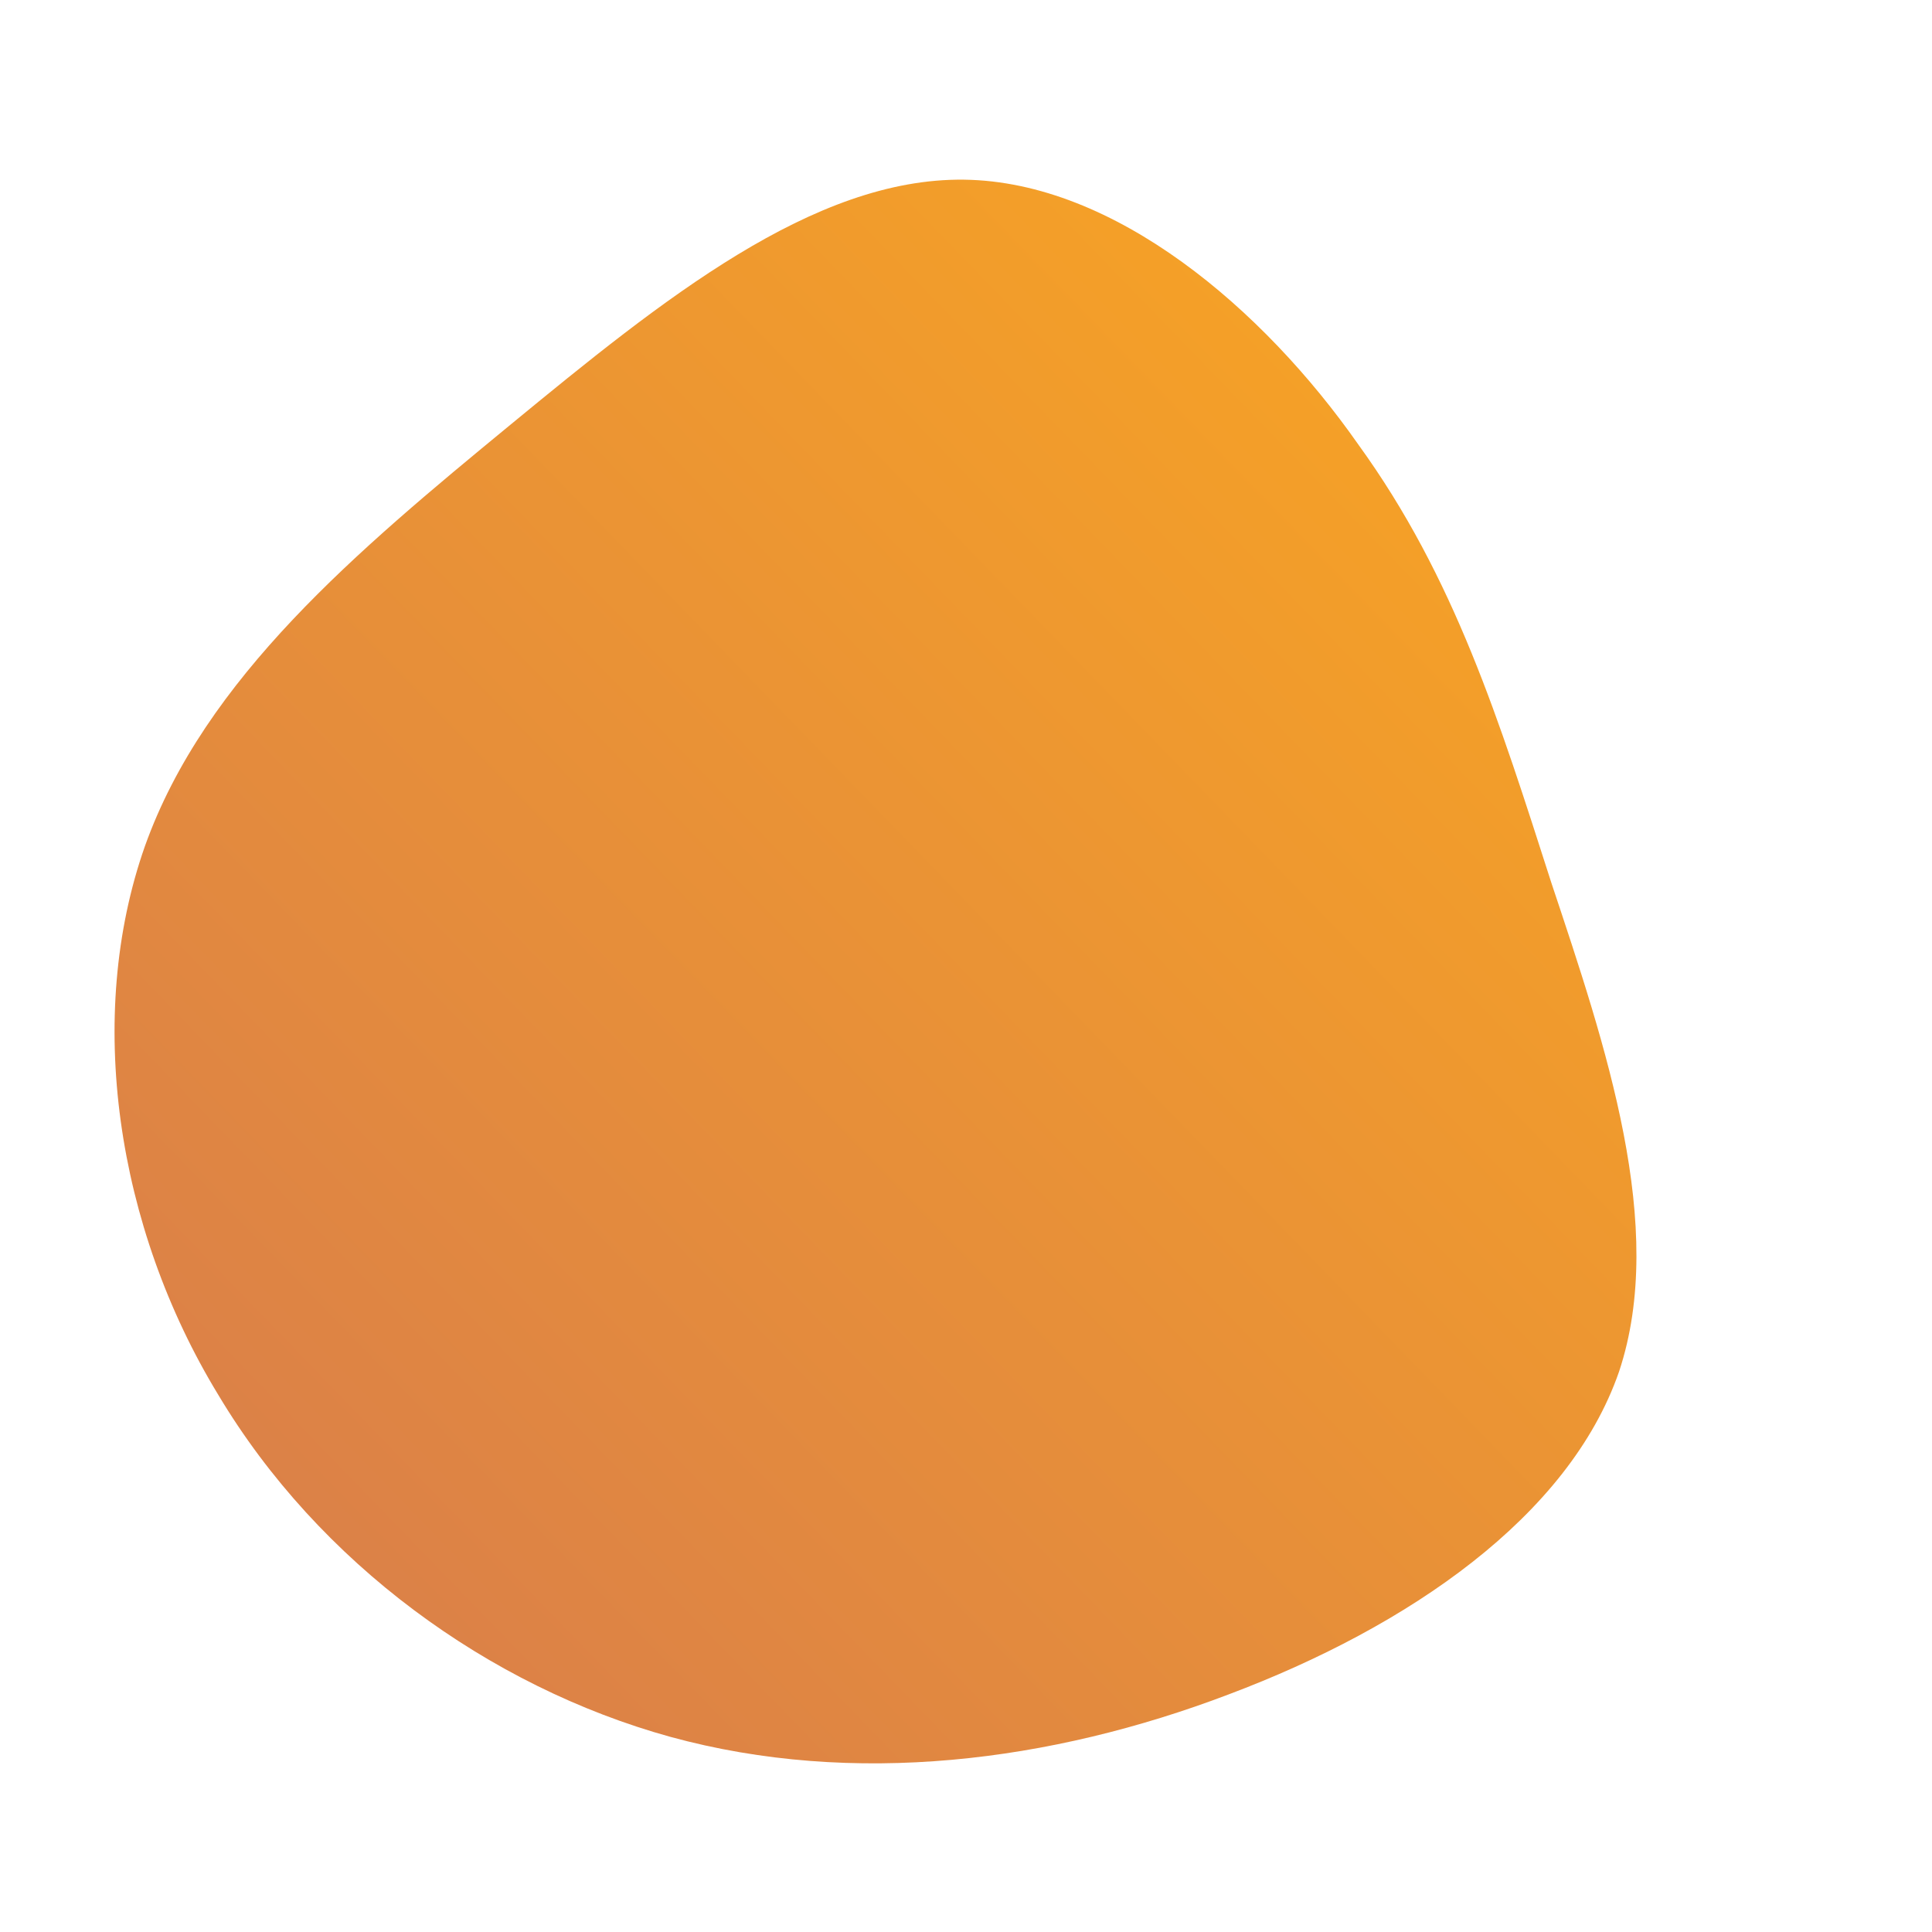 <!--?xml version="1.0" standalone="no"?-->
              <svg id="sw-js-blob-svg" viewBox="0 0 100 100" xmlns="http://www.w3.org/2000/svg" version="1.1">
                    <defs> 
                        <linearGradient id="sw-gradient" x1="0" x2="1" y1="1" y2="0">
                            <stop id="stop1" stop-color="rgba(214.053, 122.132, 78.627, 1)" offset="0%"></stop>
                            <stop id="stop2" stop-color="rgba(251, 168, 31, 1)" offset="100%"></stop>
                        </linearGradient>
                    </defs>
                <path fill="url(#sw-gradient)" d="M20.3,-27C25.3,-20.1,27.6,-12.7,30.3,-4.3C33.1,4.1,36.3,13.5,33.8,21C31.2,28.5,22.9,34.2,13.6,37.7C4.4,41.2,-5.8,42.5,-15.3,39.9C-24.7,37.3,-33.5,30.9,-38.7,22.2C-44,13.5,-45.6,2.6,-42.5,-6.2C-39.4,-14.9,-31.5,-21.5,-23.6,-28C-15.7,-34.5,-7.9,-40.8,-0.1,-40.7C7.7,-40.6,15.4,-34,20.3,-27Z" width="100%" height="100%" transform="translate(50 50)" stroke-width="0" style="transition: all 0.3s ease 0s;"></path>
              </svg>